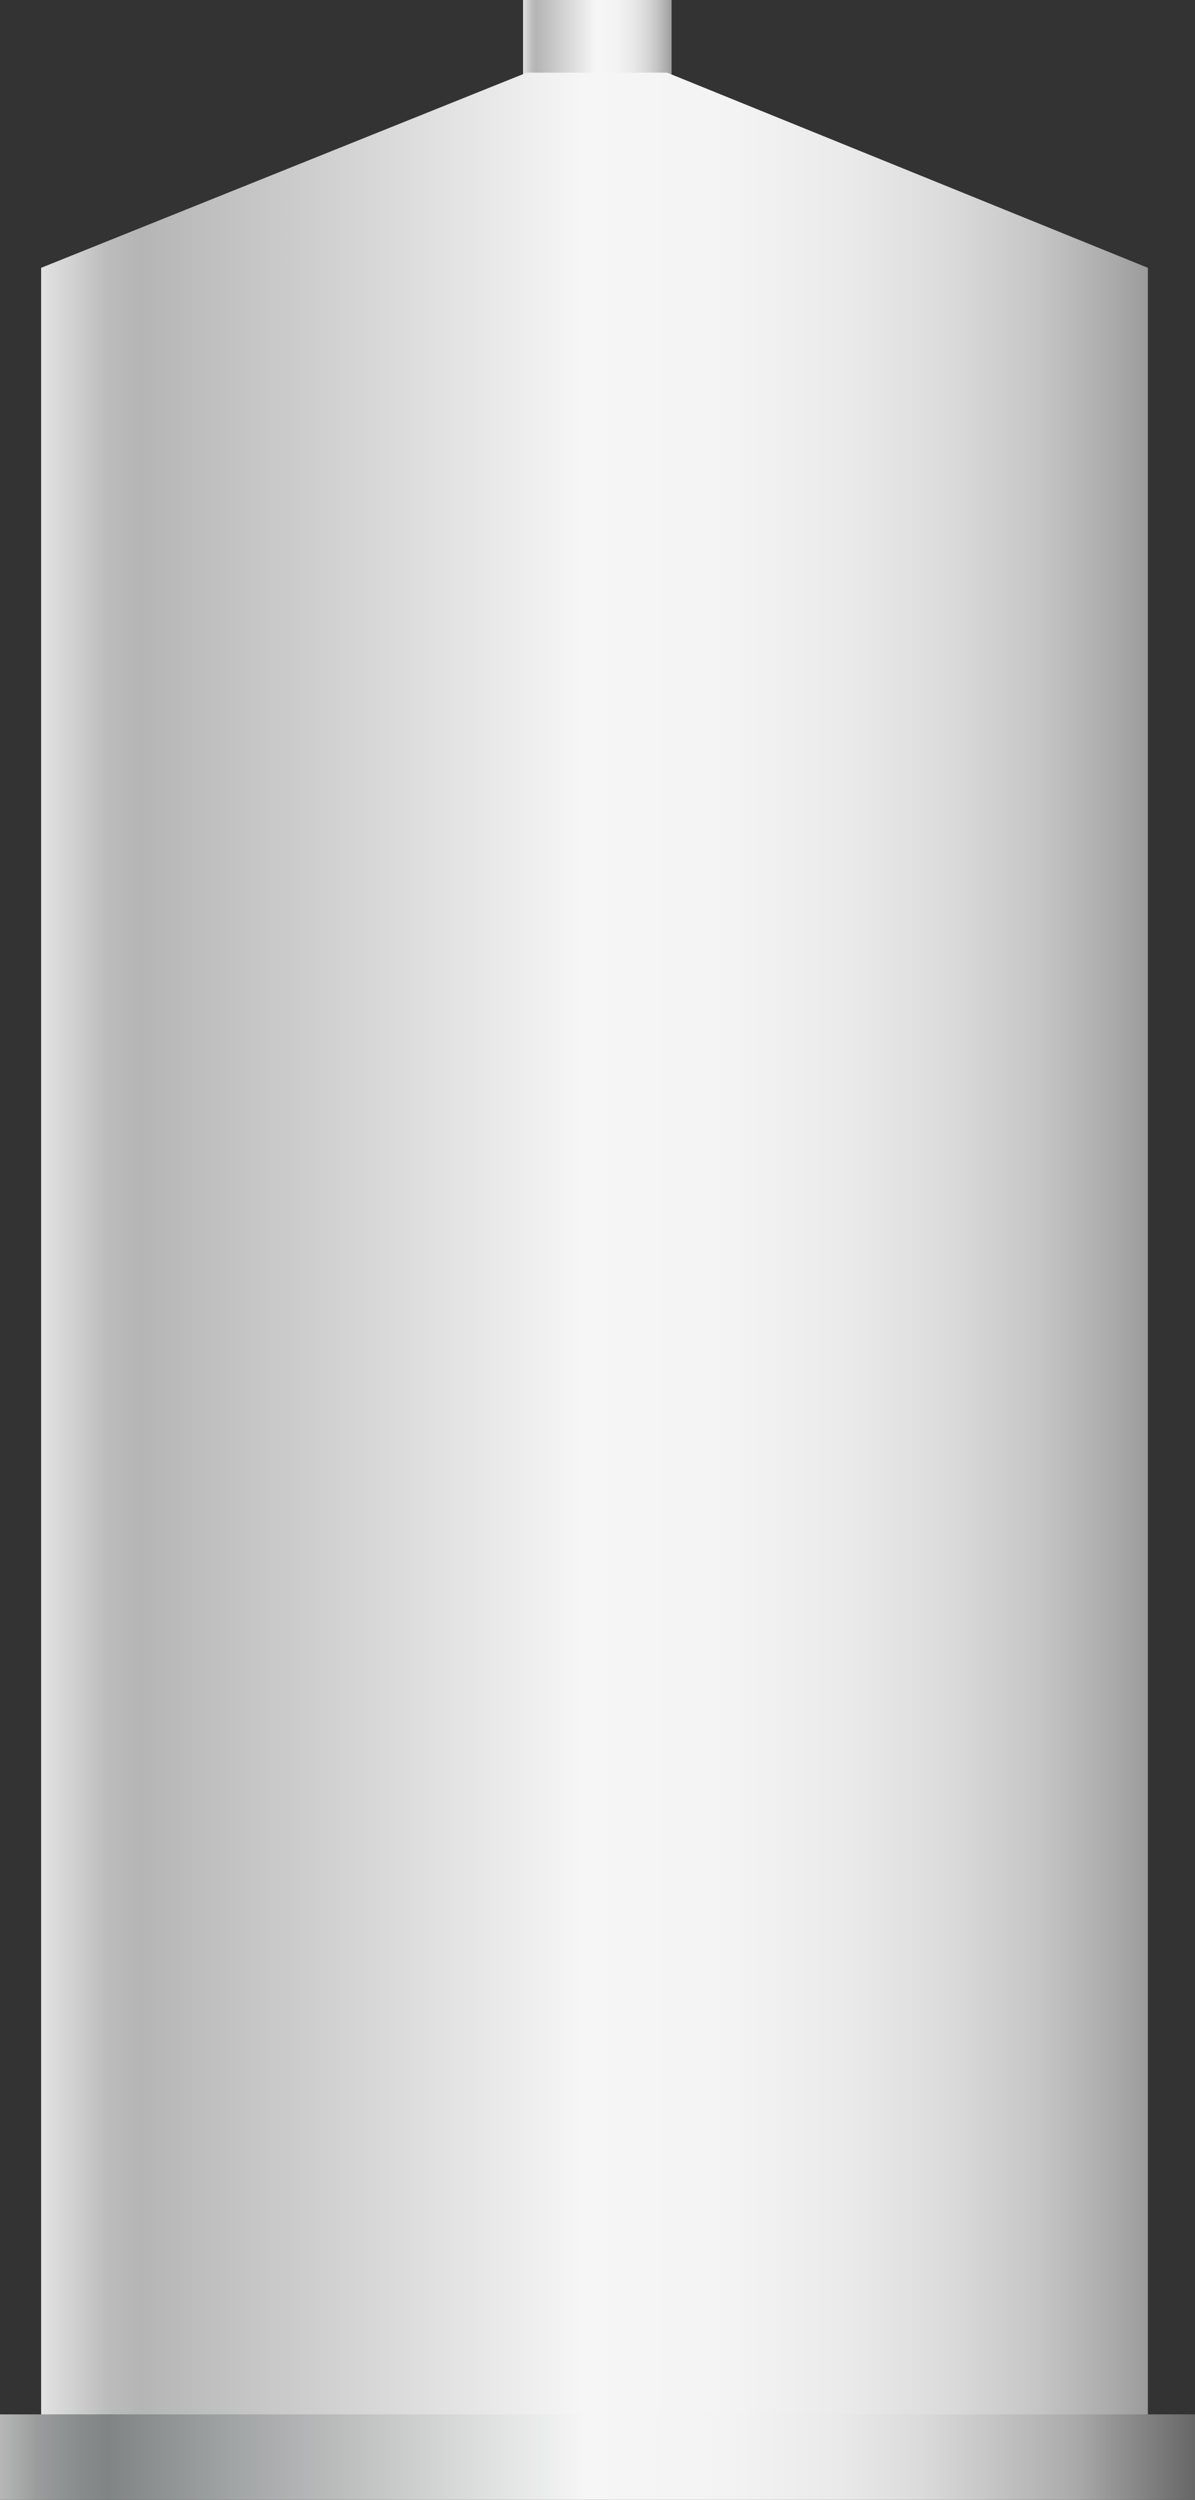 <svg xmlns="http://www.w3.org/2000/svg" xmlns:xlink="http://www.w3.org/1999/xlink" viewBox="0 0 71.76 150"><rect x="0" y="0" width="71.76" height="150" fill="#333333" stroke="none"/><defs><style>.cls-1{fill:url(#未命名的渐变_105);}.cls-2{fill:url(#未命名的渐变_105-2);}.cls-3{fill:url(#未命名的渐变_143);}</style><linearGradient id="未命名的渐变_105" x1="31.41" y1="2.23" x2="40.33" y2="2.23" gradientUnits="userSpaceOnUse"><stop offset="0" stop-color="#e2e2e2"/><stop offset="0.03" stop-color="#d0d0d0"/><stop offset="0.06" stop-color="#bcbcbc"/><stop offset="0.09" stop-color="#b5b5b5"/><stop offset="0.49" stop-color="#f6f6f6"/><stop offset="0.63" stop-color="#f3f3f3"/><stop offset="0.73" stop-color="#eaeaea"/><stop offset="0.82" stop-color="#dbdbdb"/><stop offset="0.9" stop-color="#c6c6c6"/><stop offset="0.97" stop-color="#aaa"/><stop offset="1" stop-color="#9b9b9b"/></linearGradient><linearGradient id="未命名的渐变_105-2" x1="2.47" y1="74.62" x2="68.93" y2="74.62" xlink:href="#未命名的渐变_105"/><linearGradient id="未命名的渐变_143" y1="147.44" x2="71.76" y2="147.44" gradientUnits="userSpaceOnUse"><stop offset="0" stop-color="#b7b7b7"/><stop offset="0.03" stop-color="#9b9d9d"/><stop offset="0.07" stop-color="#878b8b"/><stop offset="0.09" stop-color="#808484"/><stop offset="0.2" stop-color="#a3a6a6"/><stop offset="0.49" stop-color="#f6f6f6"/><stop offset="0.61" stop-color="#f3f3f3"/><stop offset="0.7" stop-color="#eaeaea"/><stop offset="0.77" stop-color="#dbdbdb"/><stop offset="0.83" stop-color="#c5c5c5"/><stop offset="0.9" stop-color="#aaa"/><stop offset="0.95" stop-color="#888"/><stop offset="1" stop-color="#666"/></linearGradient></defs><title>Domestic hot water storage tank（生活热水储罐）</title><g id="图层_2" data-name="图层 2"><g id="图层_104" data-name="图层 104"><g id="Domestic_hot_water_storage_tank_生活热水储罐_" data-name="Domestic hot water storage tank（生活热水储罐）"><rect class="cls-1" x="31.41" width="8.92" height="4.47"/><polygon class="cls-2" points="68.93 144.87 2.47 144.87 2.47 16.07 31.63 4.36 40.06 4.36 68.93 16.07 68.93 144.87"/><rect class="cls-3" y="144.87" width="71.76" height="5.13"/></g></g></g></svg>